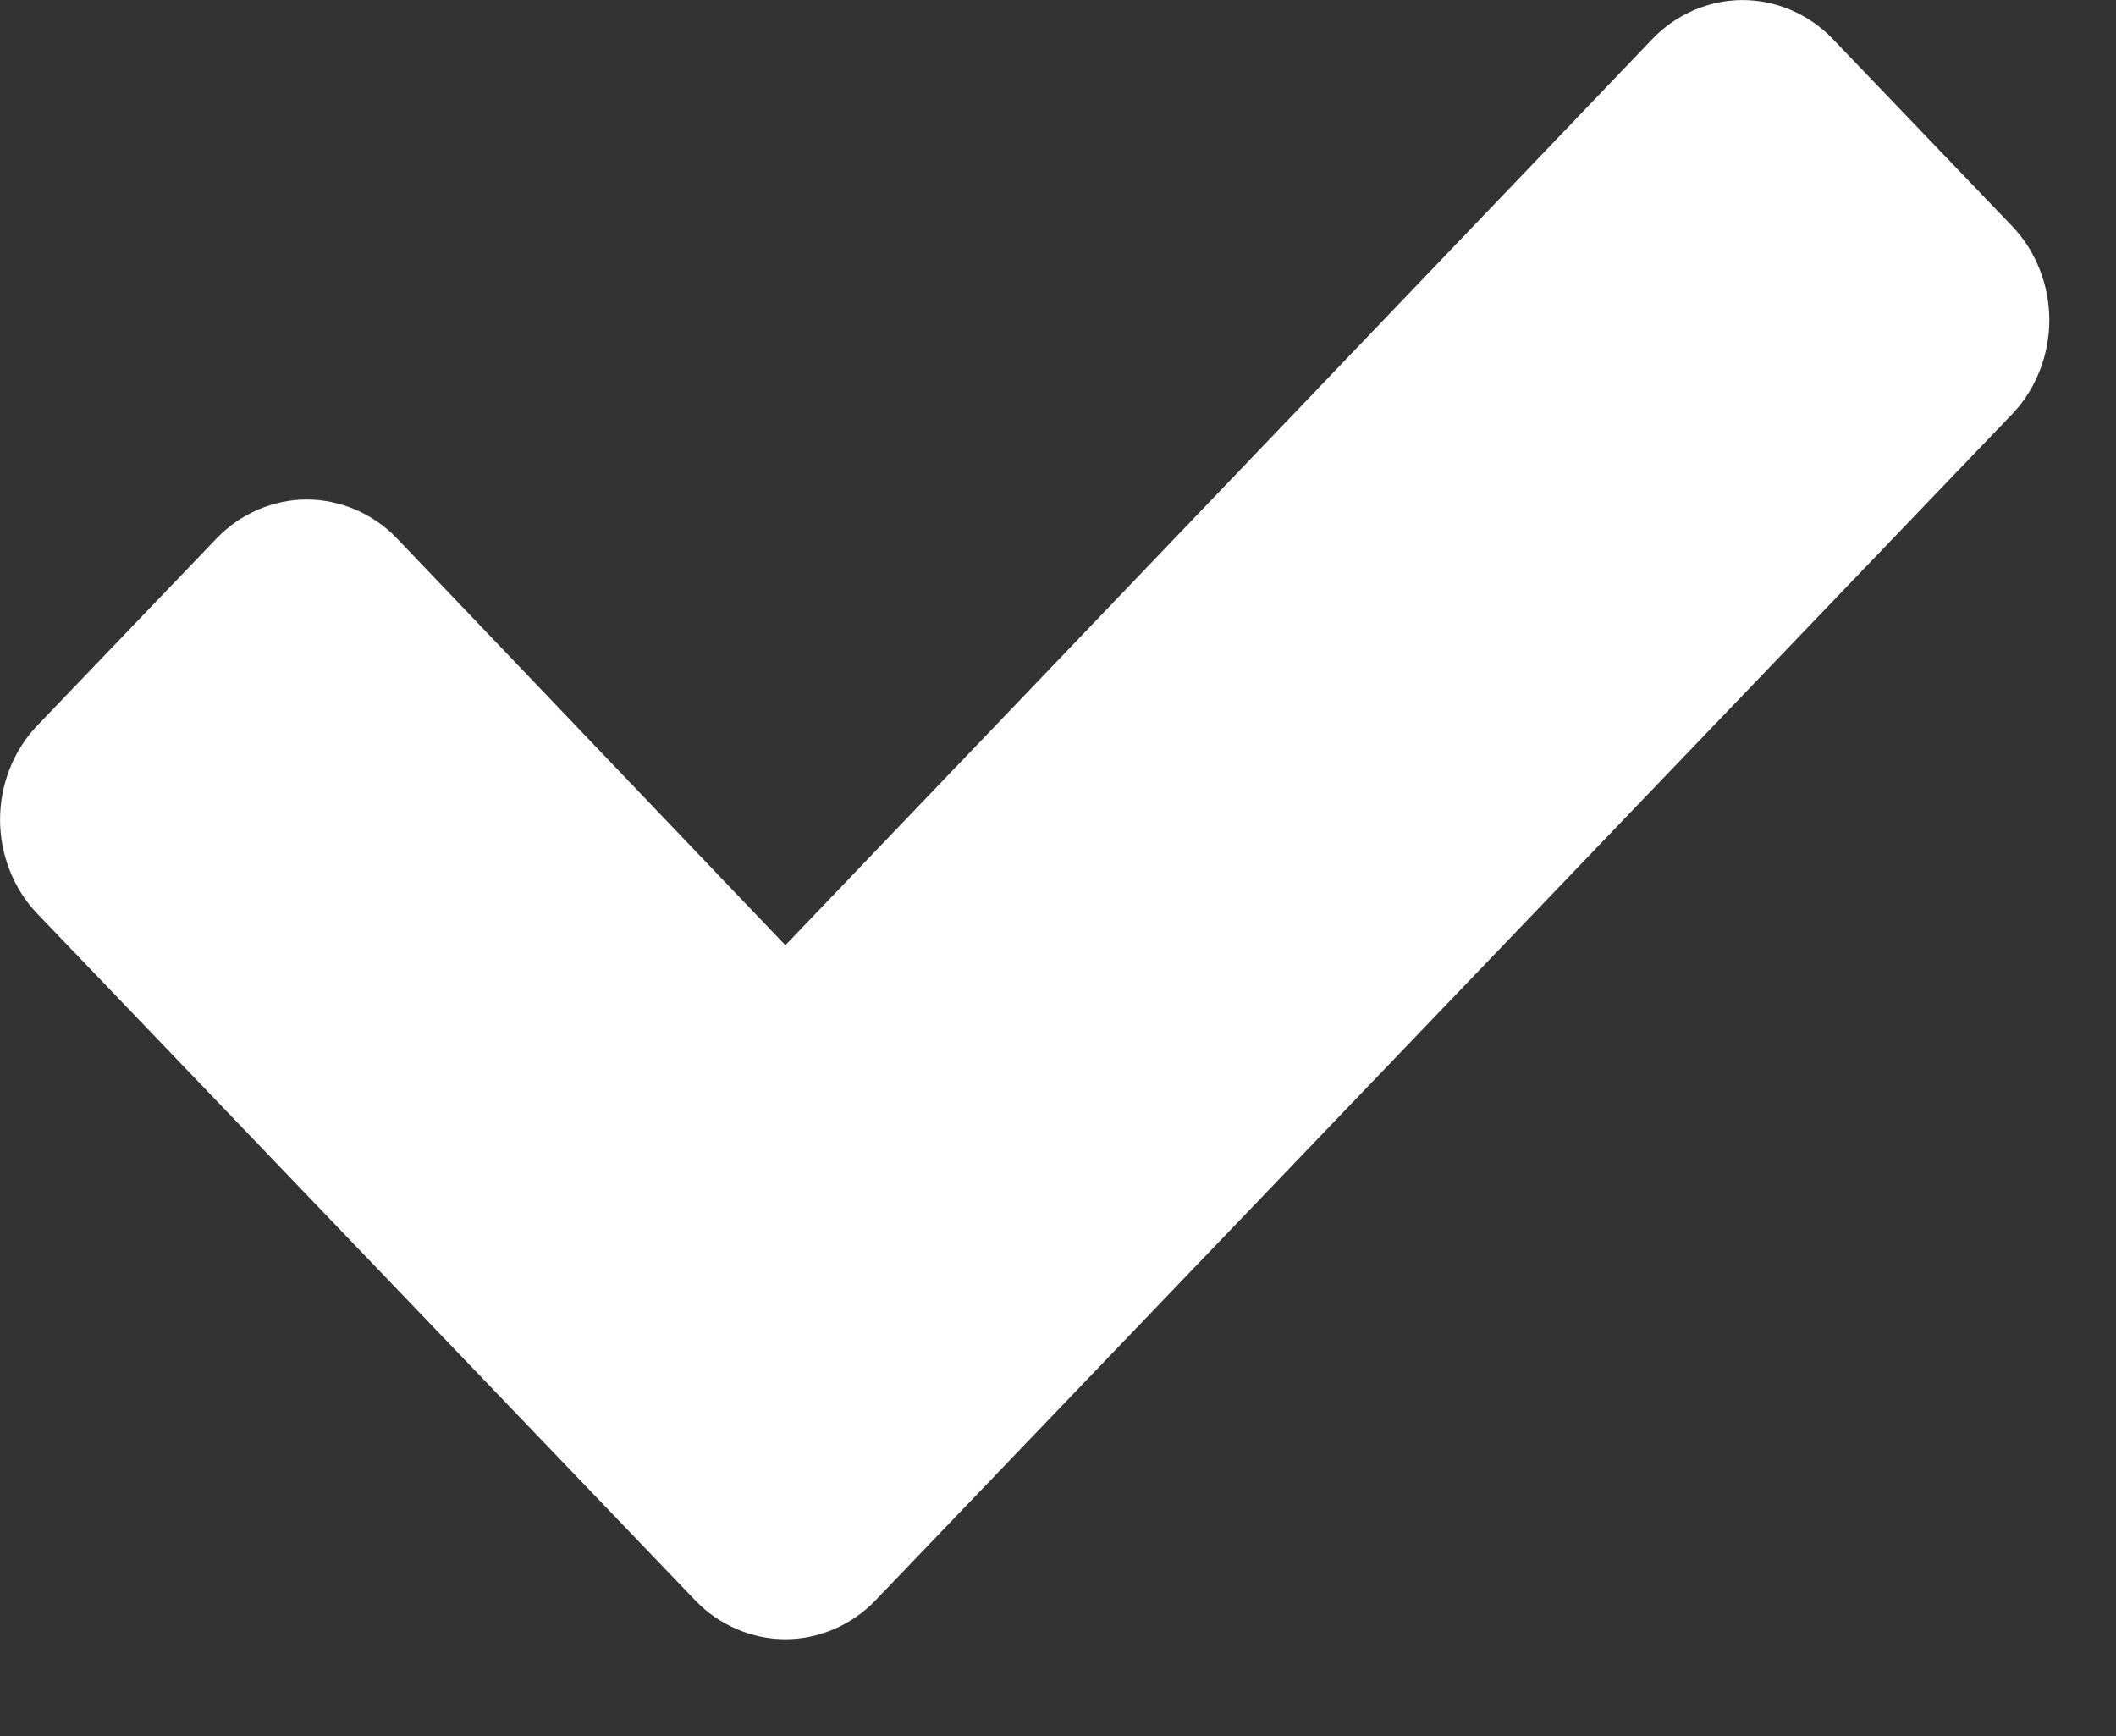 <!-- Generated by IcoMoon.io -->
<svg version="1.1" xmlns="http://www.w3.org/2000/svg" width="39" height="32" viewBox="0 0 39 32">
<rect x="0" y="0" width="39" height="32" fill="#333333" stroke="none"/>
<title>check-icon</title>
<path fill="#fff" d="M37.771 5.9c0-0.636-0.244-1.272-0.682-1.729l-3.314-3.458c-0.439-0.458-1.048-0.712-1.657-0.712s-1.218 0.254-1.657 0.712l-15.986 16.708-7.164-7.503c-0.439-0.458-1.048-0.712-1.657-0.712s-1.218 0.255-1.657 0.712l-3.314 3.459c-0.439 0.458-0.682 1.093-0.682 1.729s0.244 1.271 0.682 1.729l12.135 12.665c0.439 0.458 1.048 0.712 1.657 0.712s1.218-0.254 1.657-0.712l20.957-21.871c0.439-0.458 0.682-1.093 0.682-1.729z"></path>
</svg>
